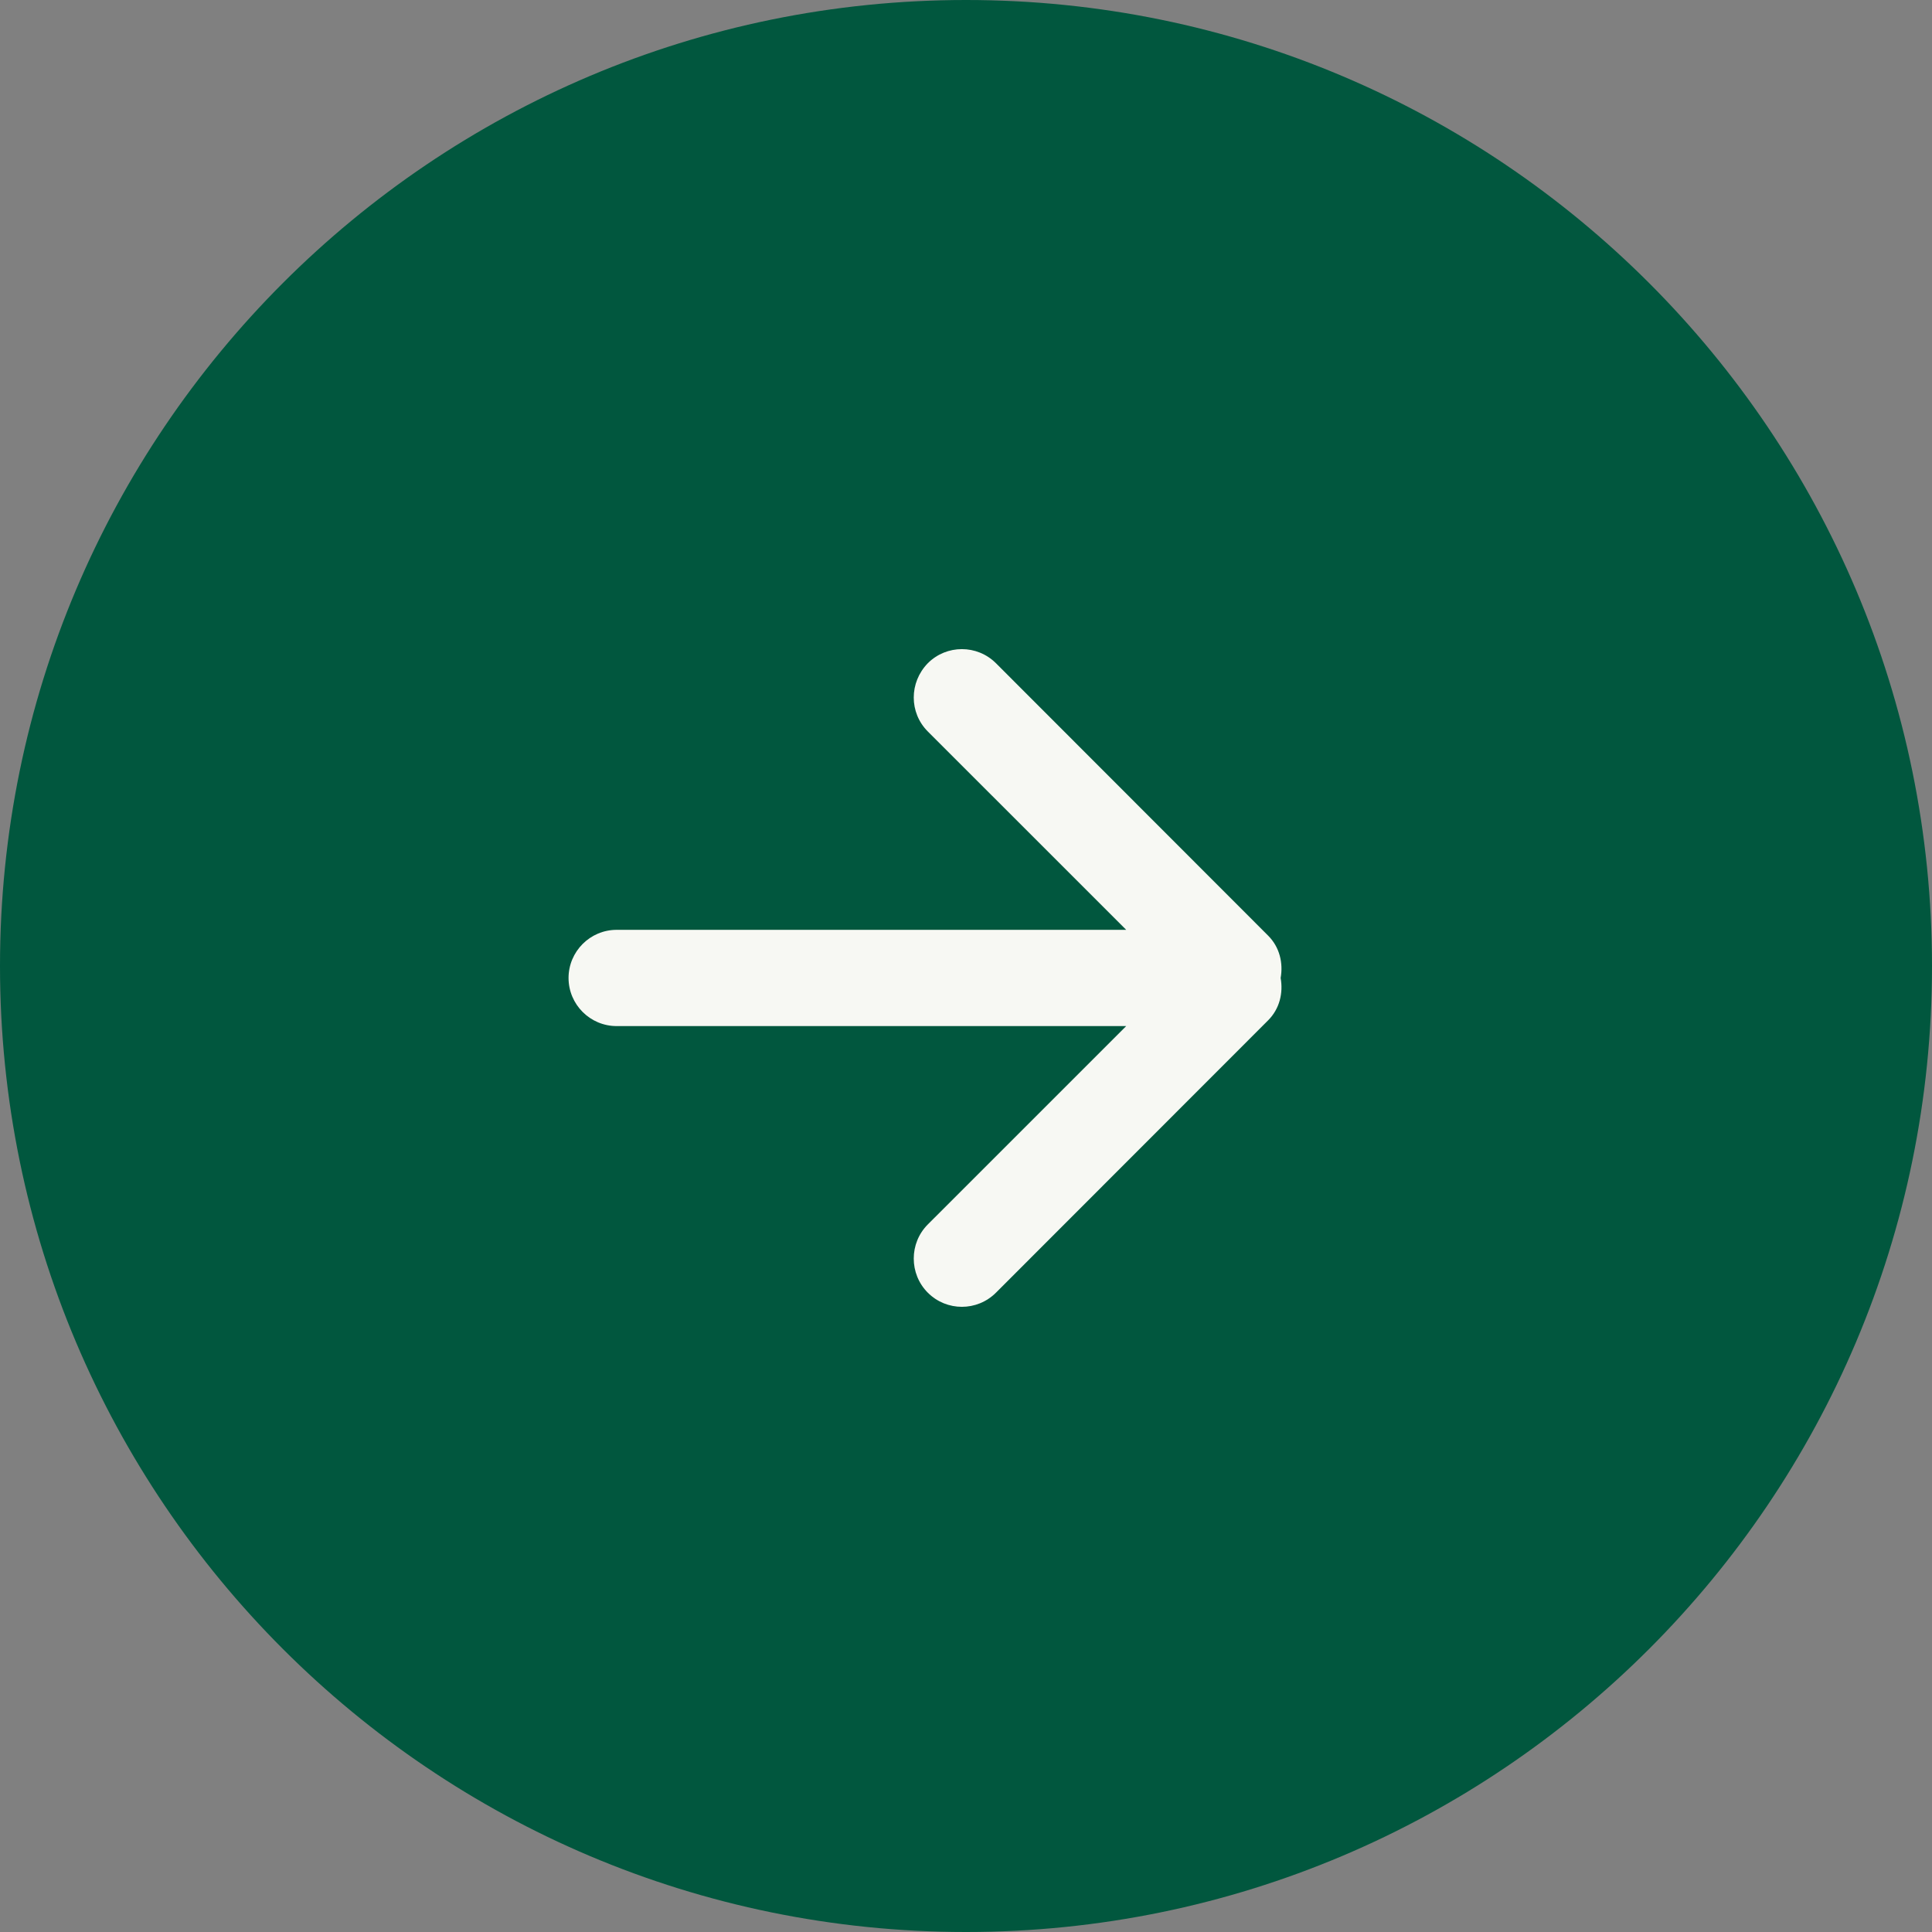 <?xml version="1.0" encoding="UTF-8" standalone="no"?>
<svg width="50px" height="50px" viewBox="0 0 50 50" version="1.1" xmlns="http://www.w3.org/2000/svg" xmlns:xlink="http://www.w3.org/1999/xlink">
    <rect x="0" y="0" width="50" height="50" fill="#808080" stroke="none"/>
    <!-- Generator: sketchtool 43.1 (39012) - http://www.bohemiancoding.com/sketch -->
    <title>arrow right circle</title>
    <desc>Created with sketchtool.</desc>
    <defs></defs>
    <g id="Desktop" stroke="none" stroke-width="1" fill="none" fill-rule="evenodd">
        <g id="01-index-t" transform="translate(-734, -1046)">
            <g id="watch" transform="translate(24, 440)">
                <g id="arrow-right-circle" transform="translate(710, 606)">
                    <g id="Page-1">
                        <g>
                            <g id="Icon-Set">
                                <path d="M25,50 C11.193,50 0,38.804 0,25 C0,11.196 11.193,0 25,0 C38.807,0 50,11.196 50,25 C50,38.804 38.807,50 25,50 L25,50 Z" id="arrow-right-circle" fill="#01573E" fill-rule="nonzero"></path>
                                <path d="M32.819,24.214 L25.774,17.163 C25.287,16.678 24.499,16.678 24.013,17.163 C23.526,17.662 23.526,18.446 24.013,18.932 L29.146,24.064 L15.96,24.064 C15.271,24.064 14.714,24.625 14.714,25.31 C14.714,25.995 15.271,26.555 15.96,26.555 L29.146,26.555 L24.013,31.687 C23.526,32.173 23.526,32.97 24.013,33.456 C24.499,33.942 25.287,33.942 25.774,33.456 L32.819,26.406 C33.118,26.107 33.212,25.696 33.143,25.31 C33.212,24.924 33.118,24.513 32.819,24.214 L32.819,24.214 Z" id="arrow-right-circle-path" fill="#F7F8F3"></path>
                            </g>
                        </g>
                    </g>
                </g>
            </g>
        </g>
    </g>
</svg>